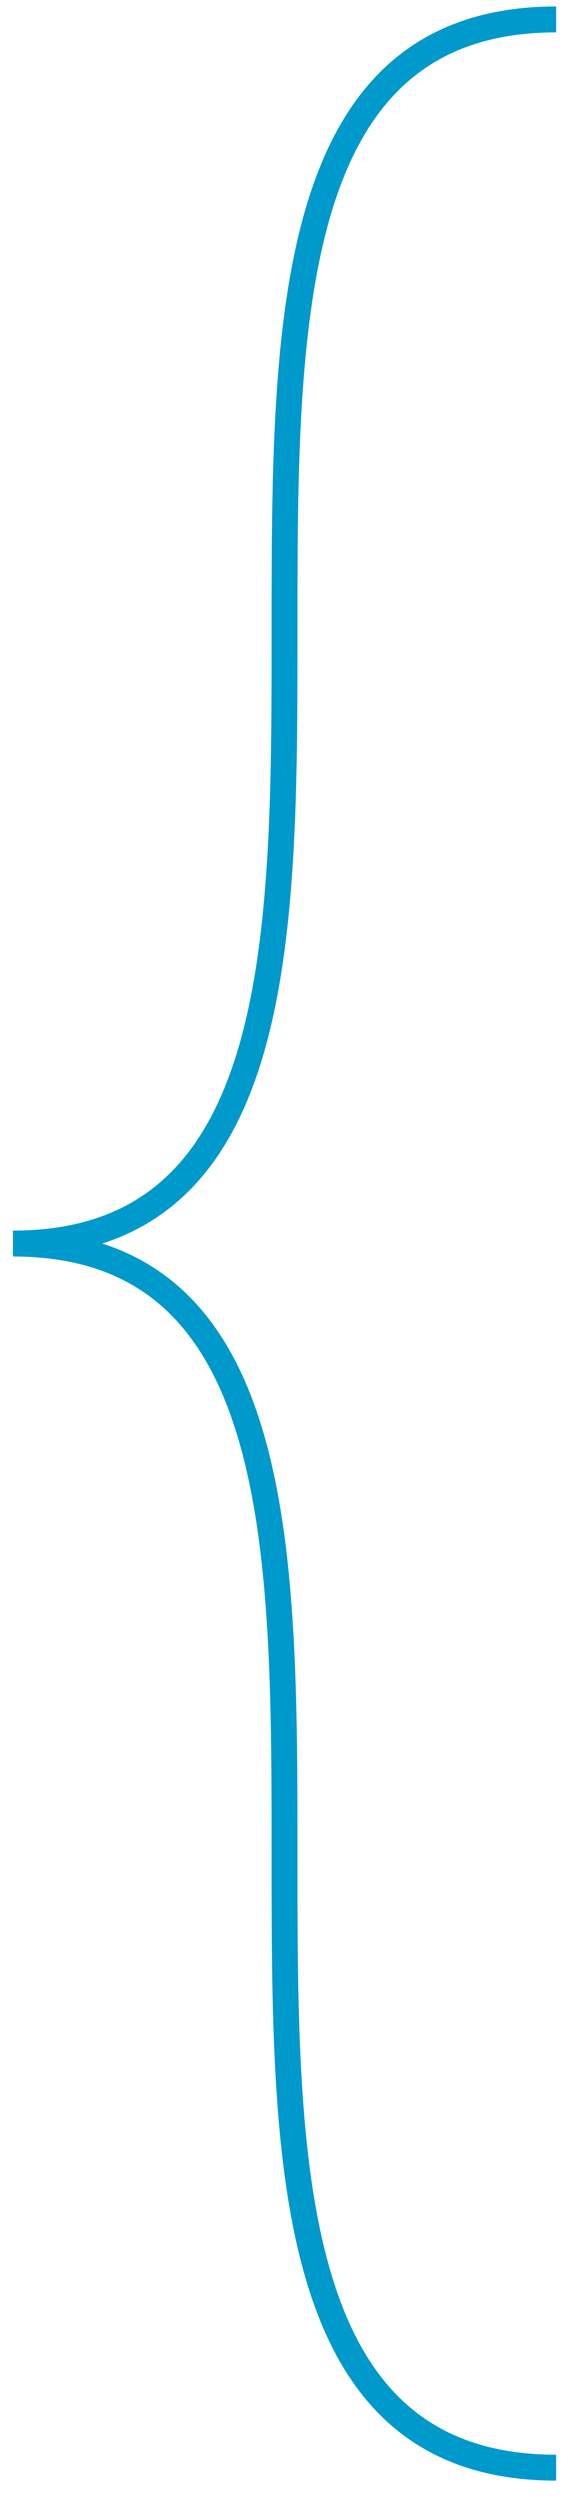 ﻿<?xml version="1.0" encoding="utf-8"?>
<svg version="1.1" xmlns:xlink="http://www.w3.org/1999/xlink" width="45px" height="193px" xmlns="http://www.w3.org/2000/svg">
  <g transform="matrix(1 0 0 1 -672 -269 )">
    <path d="M 42 0.5  C 0 0.5  42 95  0 95  C 42 95  0 189.5  42 189.5  " stroke-width="2" stroke="#0099cc" fill="none" transform="matrix(1 0 0 1 673 270 )" />
  </g>
</svg>